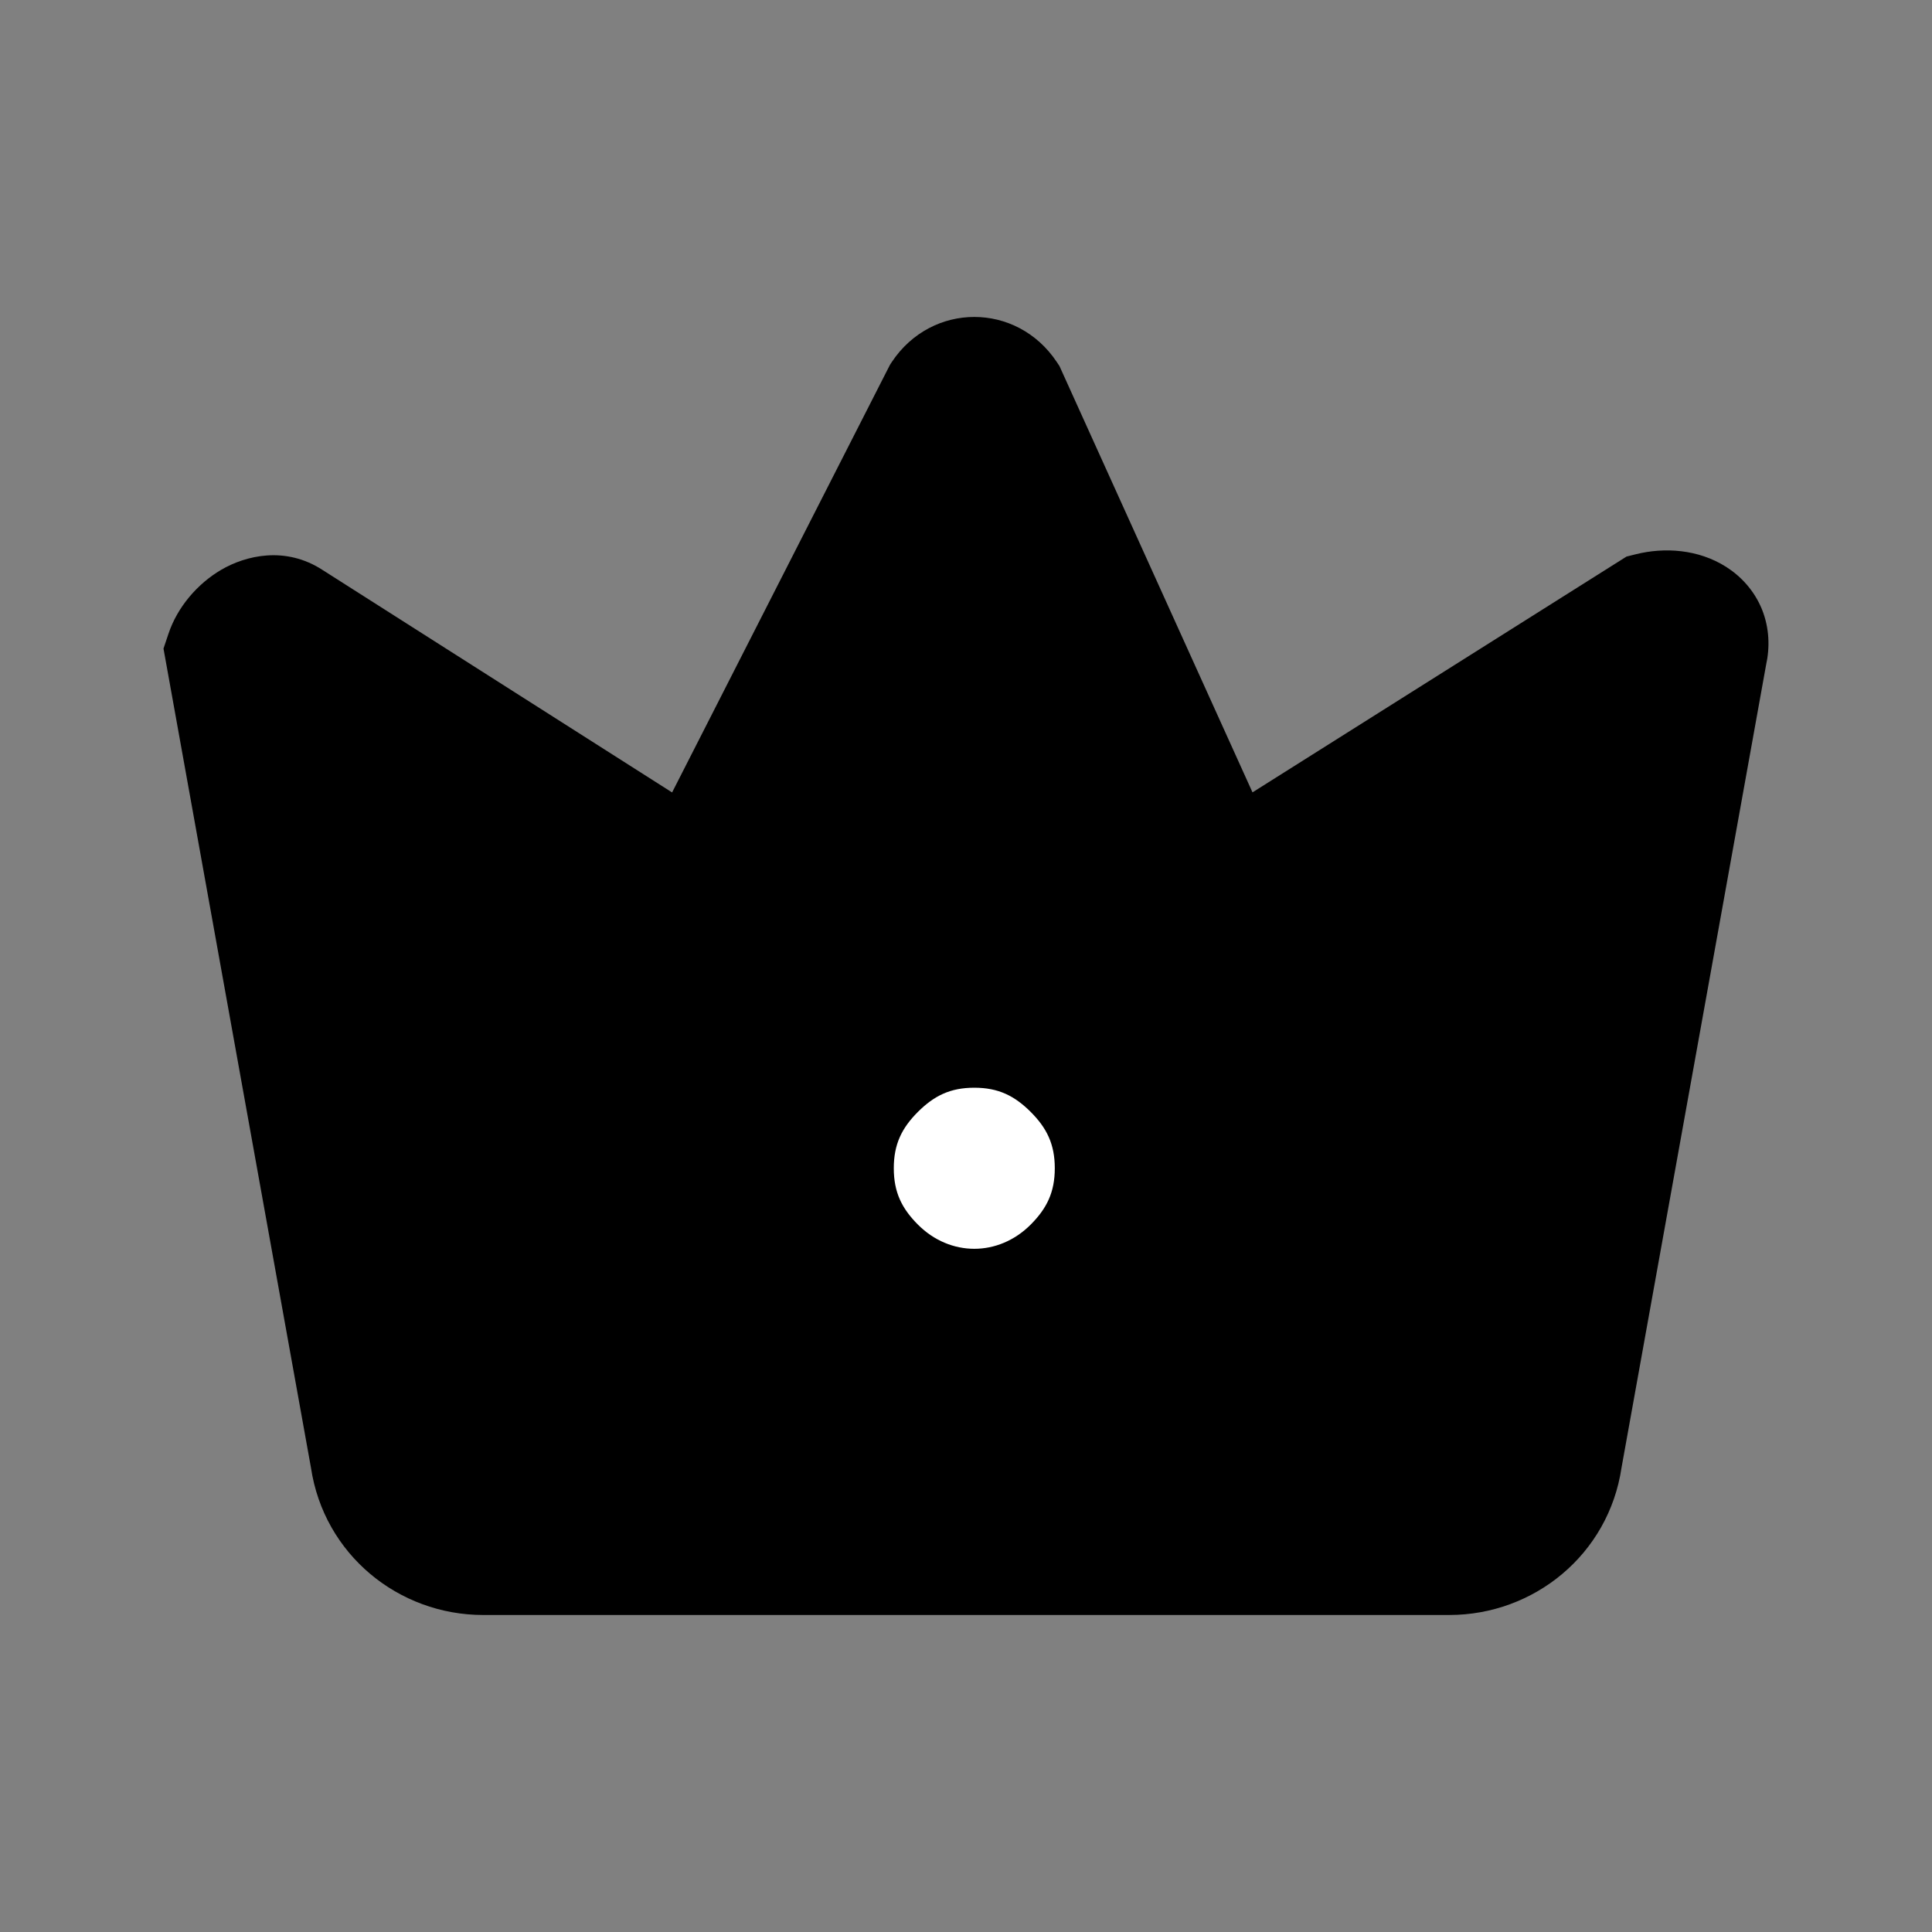 <svg width="24" height="24" viewBox="0 0 24 24" fill="none" xmlns="http://www.w3.org/2000/svg">
<rect x="0" y="0" width="24" height="24" fill="#808080" stroke="none"/>
<path d="M21.203 8.113L19.403 18.113C19.303 18.812 18.703 19.312 18.003 19.312H6.003C5.303 19.312 4.703 18.812 4.603 18.113L2.803 8.113C2.903 7.812 3.303 7.513 3.603 7.713L8.003 10.512C8.403 10.713 8.903 10.613 9.003 10.213L11.703 4.912C11.903 4.612 12.303 4.612 12.503 4.912L14.903 10.213C15.103 10.613 15.603 10.713 15.903 10.512L20.503 7.612C20.903 7.513 21.303 7.713 21.203 8.113Z" fill="black"/>
<path fill-rule="evenodd" clip-rule="evenodd" d="M12.087 5.811L14.226 10.535L14.232 10.548C14.632 11.346 15.633 11.585 16.31 11.143L20.355 8.593L18.663 17.993L18.661 18.006C18.615 18.324 18.343 18.562 18.003 18.562H6.003C5.663 18.562 5.391 18.324 5.346 18.006L5.344 17.993L3.66 8.637L7.633 11.166L7.668 11.183C8.015 11.357 8.427 11.414 8.809 11.312C9.183 11.213 9.551 10.945 9.702 10.493L12.087 5.811ZM11.079 4.496C11.576 3.751 12.63 3.751 13.127 4.496L13.161 4.547L15.559 9.843L20.205 6.914L20.321 6.885C20.674 6.797 21.095 6.821 21.443 7.042C21.625 7.158 21.791 7.333 21.888 7.57C21.98 7.8 21.988 8.041 21.938 8.265L20.143 18.233C19.983 19.308 19.058 20.062 18.003 20.062H6.003C4.948 20.062 4.024 19.308 3.863 18.233L2.031 8.057L2.092 7.875C2.204 7.538 2.457 7.248 2.75 7.077C3.051 6.902 3.545 6.778 4.011 7.083L8.349 9.844L11.055 4.533L11.079 4.496Z" fill="black"/>
<path d="M12.103 13.512C12.403 13.512 12.603 13.613 12.803 13.812C13.003 14.012 13.103 14.213 13.103 14.512C13.103 14.812 13.003 15.012 12.803 15.213C12.403 15.613 11.803 15.613 11.403 15.213C11.203 15.012 11.103 14.812 11.103 14.512C11.103 14.213 11.203 14.012 11.403 13.812C11.603 13.613 11.803 13.512 12.103 13.512Z" fill="white"/>
</svg>
